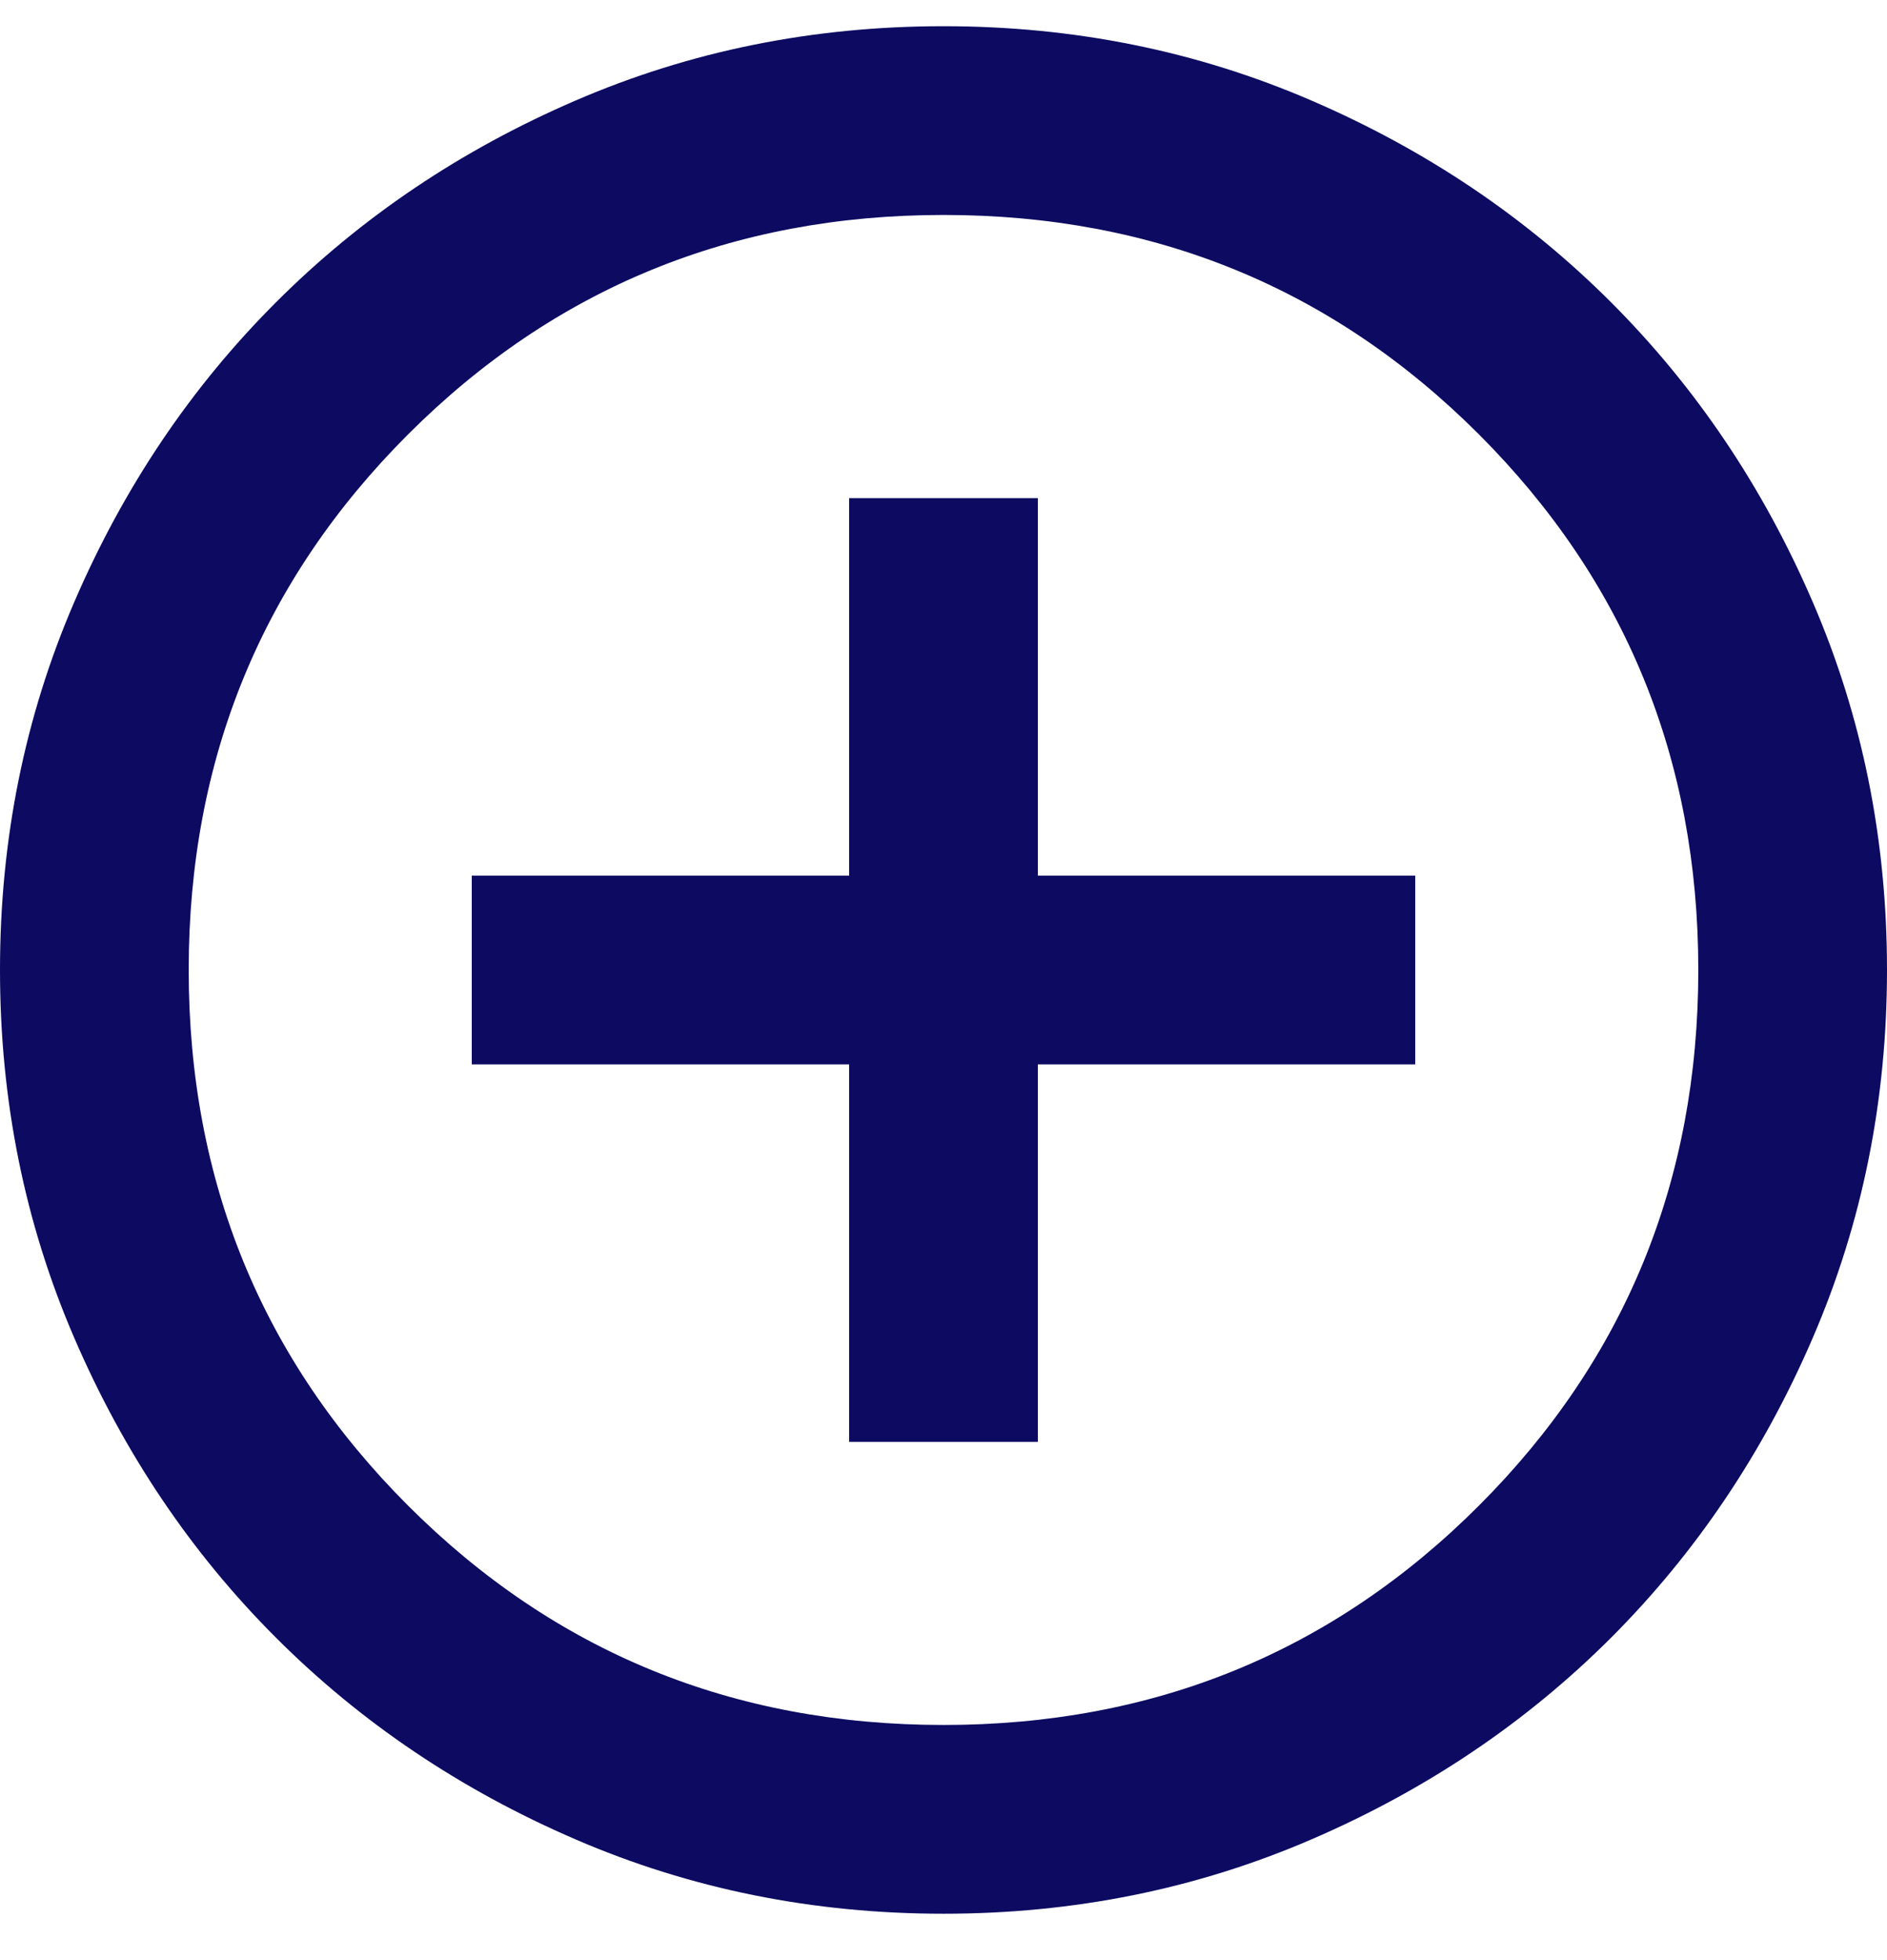 <svg width="26" height="27" viewBox="0 0 26 27" fill="none" xmlns="http://www.w3.org/2000/svg">
<path d="M11.7 19.861H14.3V14.661H19.5V12.061H14.3V6.861H11.7V12.061H6.5V14.661H11.7V19.861ZM13 26.361C11.202 26.361 9.512 26.02 7.93 25.337C6.348 24.655 4.973 23.729 3.803 22.559C2.632 21.389 1.706 20.013 1.024 18.431C0.341 16.849 0 15.159 0 13.361C0 11.563 0.341 9.873 1.024 8.291C1.706 6.709 2.632 5.334 3.803 4.164C4.973 2.994 6.348 2.067 7.93 1.385C9.512 0.702 11.202 0.361 13 0.361C14.798 0.361 16.488 0.702 18.07 1.385C19.652 2.067 21.027 2.994 22.198 4.164C23.367 5.334 24.294 6.709 24.976 8.291C25.659 9.873 26 11.563 26 13.361C26 15.159 25.659 16.849 24.976 18.431C24.294 20.013 23.367 21.389 22.198 22.559C21.027 23.729 19.652 24.655 18.07 25.337C16.488 26.02 14.798 26.361 13 26.361ZM13 23.761C15.903 23.761 18.363 22.754 20.378 20.739C22.392 18.724 23.4 16.264 23.4 13.361C23.4 10.458 22.392 7.999 20.378 5.984C18.363 3.969 15.903 2.961 13 2.961C10.097 2.961 7.638 3.969 5.622 5.984C3.607 7.999 2.6 10.458 2.6 13.361C2.6 16.264 3.607 18.724 5.622 20.739C7.638 22.754 10.097 23.761 13 23.761Z" fill="#0C0A61"/>
</svg>
